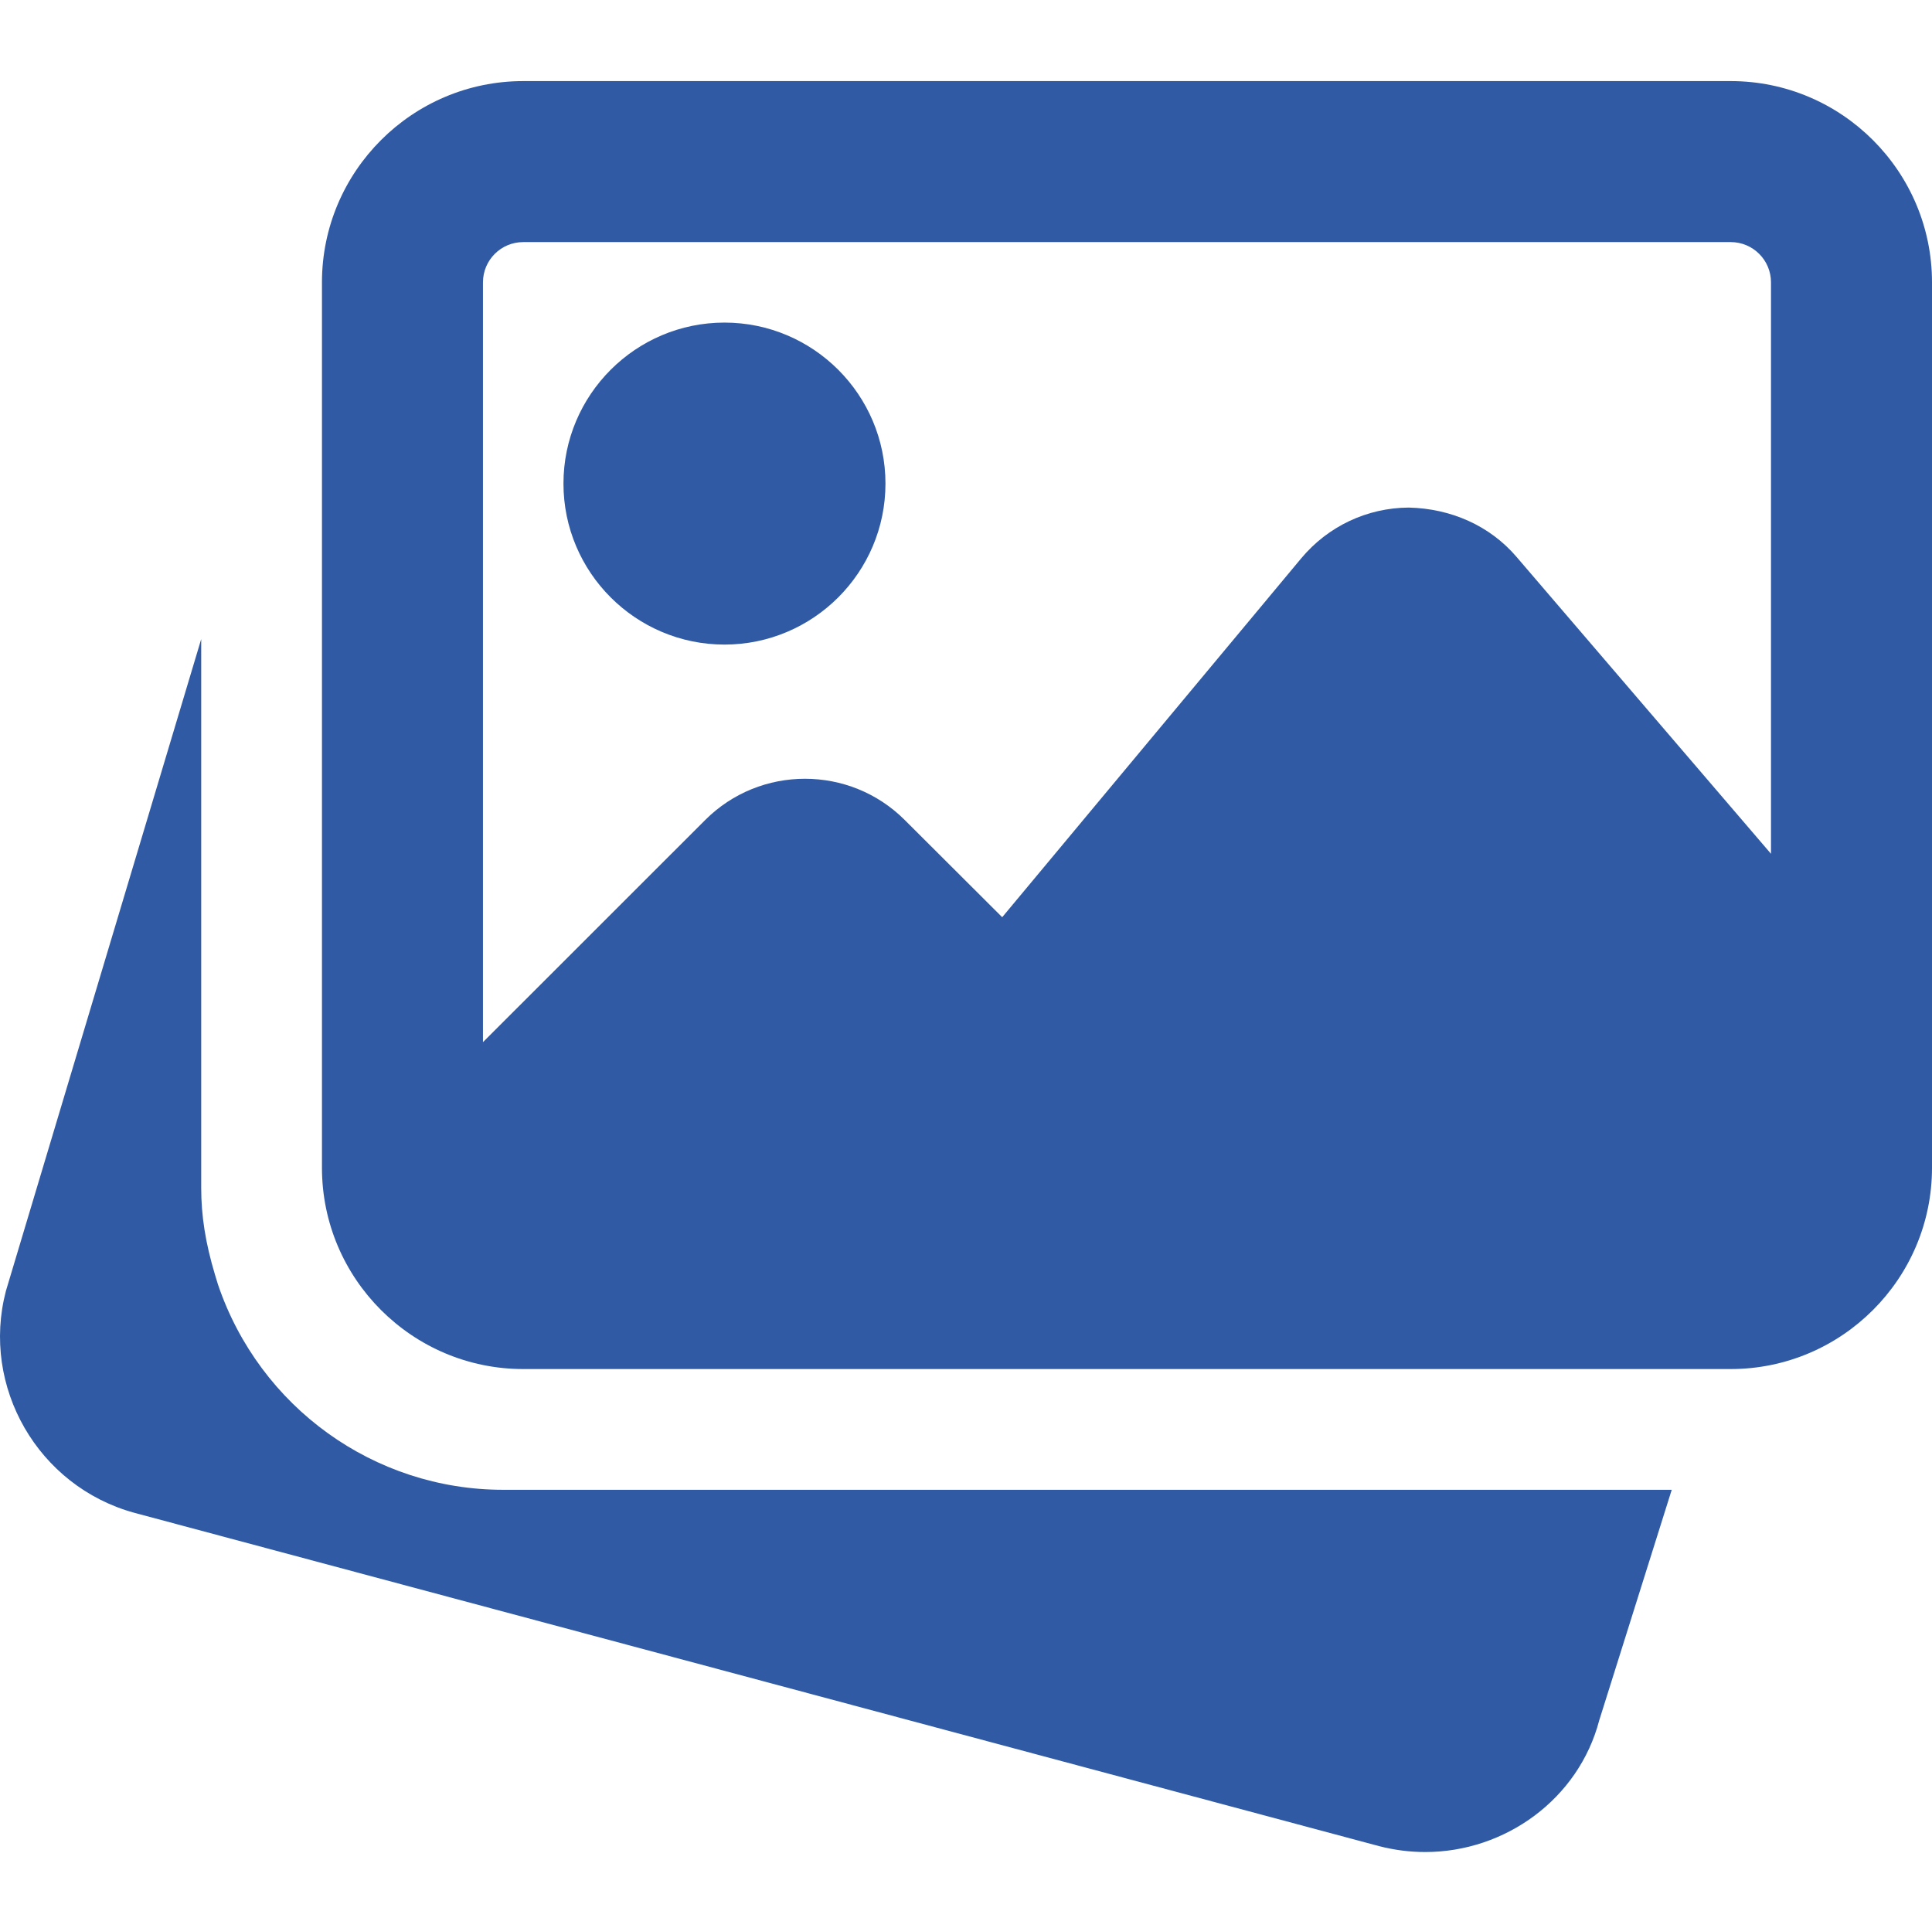 <svg viewBox="0 -21 511.987 511" xmlns="http://www.w3.org/2000/svg" fill="#305ba4">
    <path d="m133.32 373.828c-34.152 0-64.531-21.867-75.562-54.422l-.746-2.453c-2.602-8.621-3.691-15.871-3.691-23.125v-145.453l-51.754 172.758c-6.656 25.41 8.512 51.754 33.961 58.773l329.879 88.344c4.117 1.066 8.234 1.578 12.289 1.578 21.246 0 40.66-14.102 46.102-34.883l19.219-61.117zm0 0"/><path d="m191.988 149.828c23.531 0 42.664-19.137 42.664-42.668s-19.133-42.668-42.664-42.668-42.668 19.137-42.668 42.668 19.137 42.668 42.668 42.668zm0 0"/><path d="m458.652.492h-320c-29.395 0-53.332 23.938-53.332 53.336v234.664c0 29.398 23.938 53.336 53.332 53.336h320c29.398 0 53.336-23.938 53.336-53.336v-234.664c0-29.398-23.938-53.336-53.336-53.336zm-320 42.668h320c5.891 0 10.668 4.777 10.668 10.668v151.445l-67.391-78.637c-7.148-8.383-17.496-12.863-28.609-13.117-11.051.062-21.418 4.969-28.5 13.461l-79.234 95.102-25.812-25.75c-14.59-14.59-38.336-14.59-52.906 0l-58.879 58.859v-201.363c0-5.891 4.777-10.668 10.664-10.668zm0 0"/></svg>
